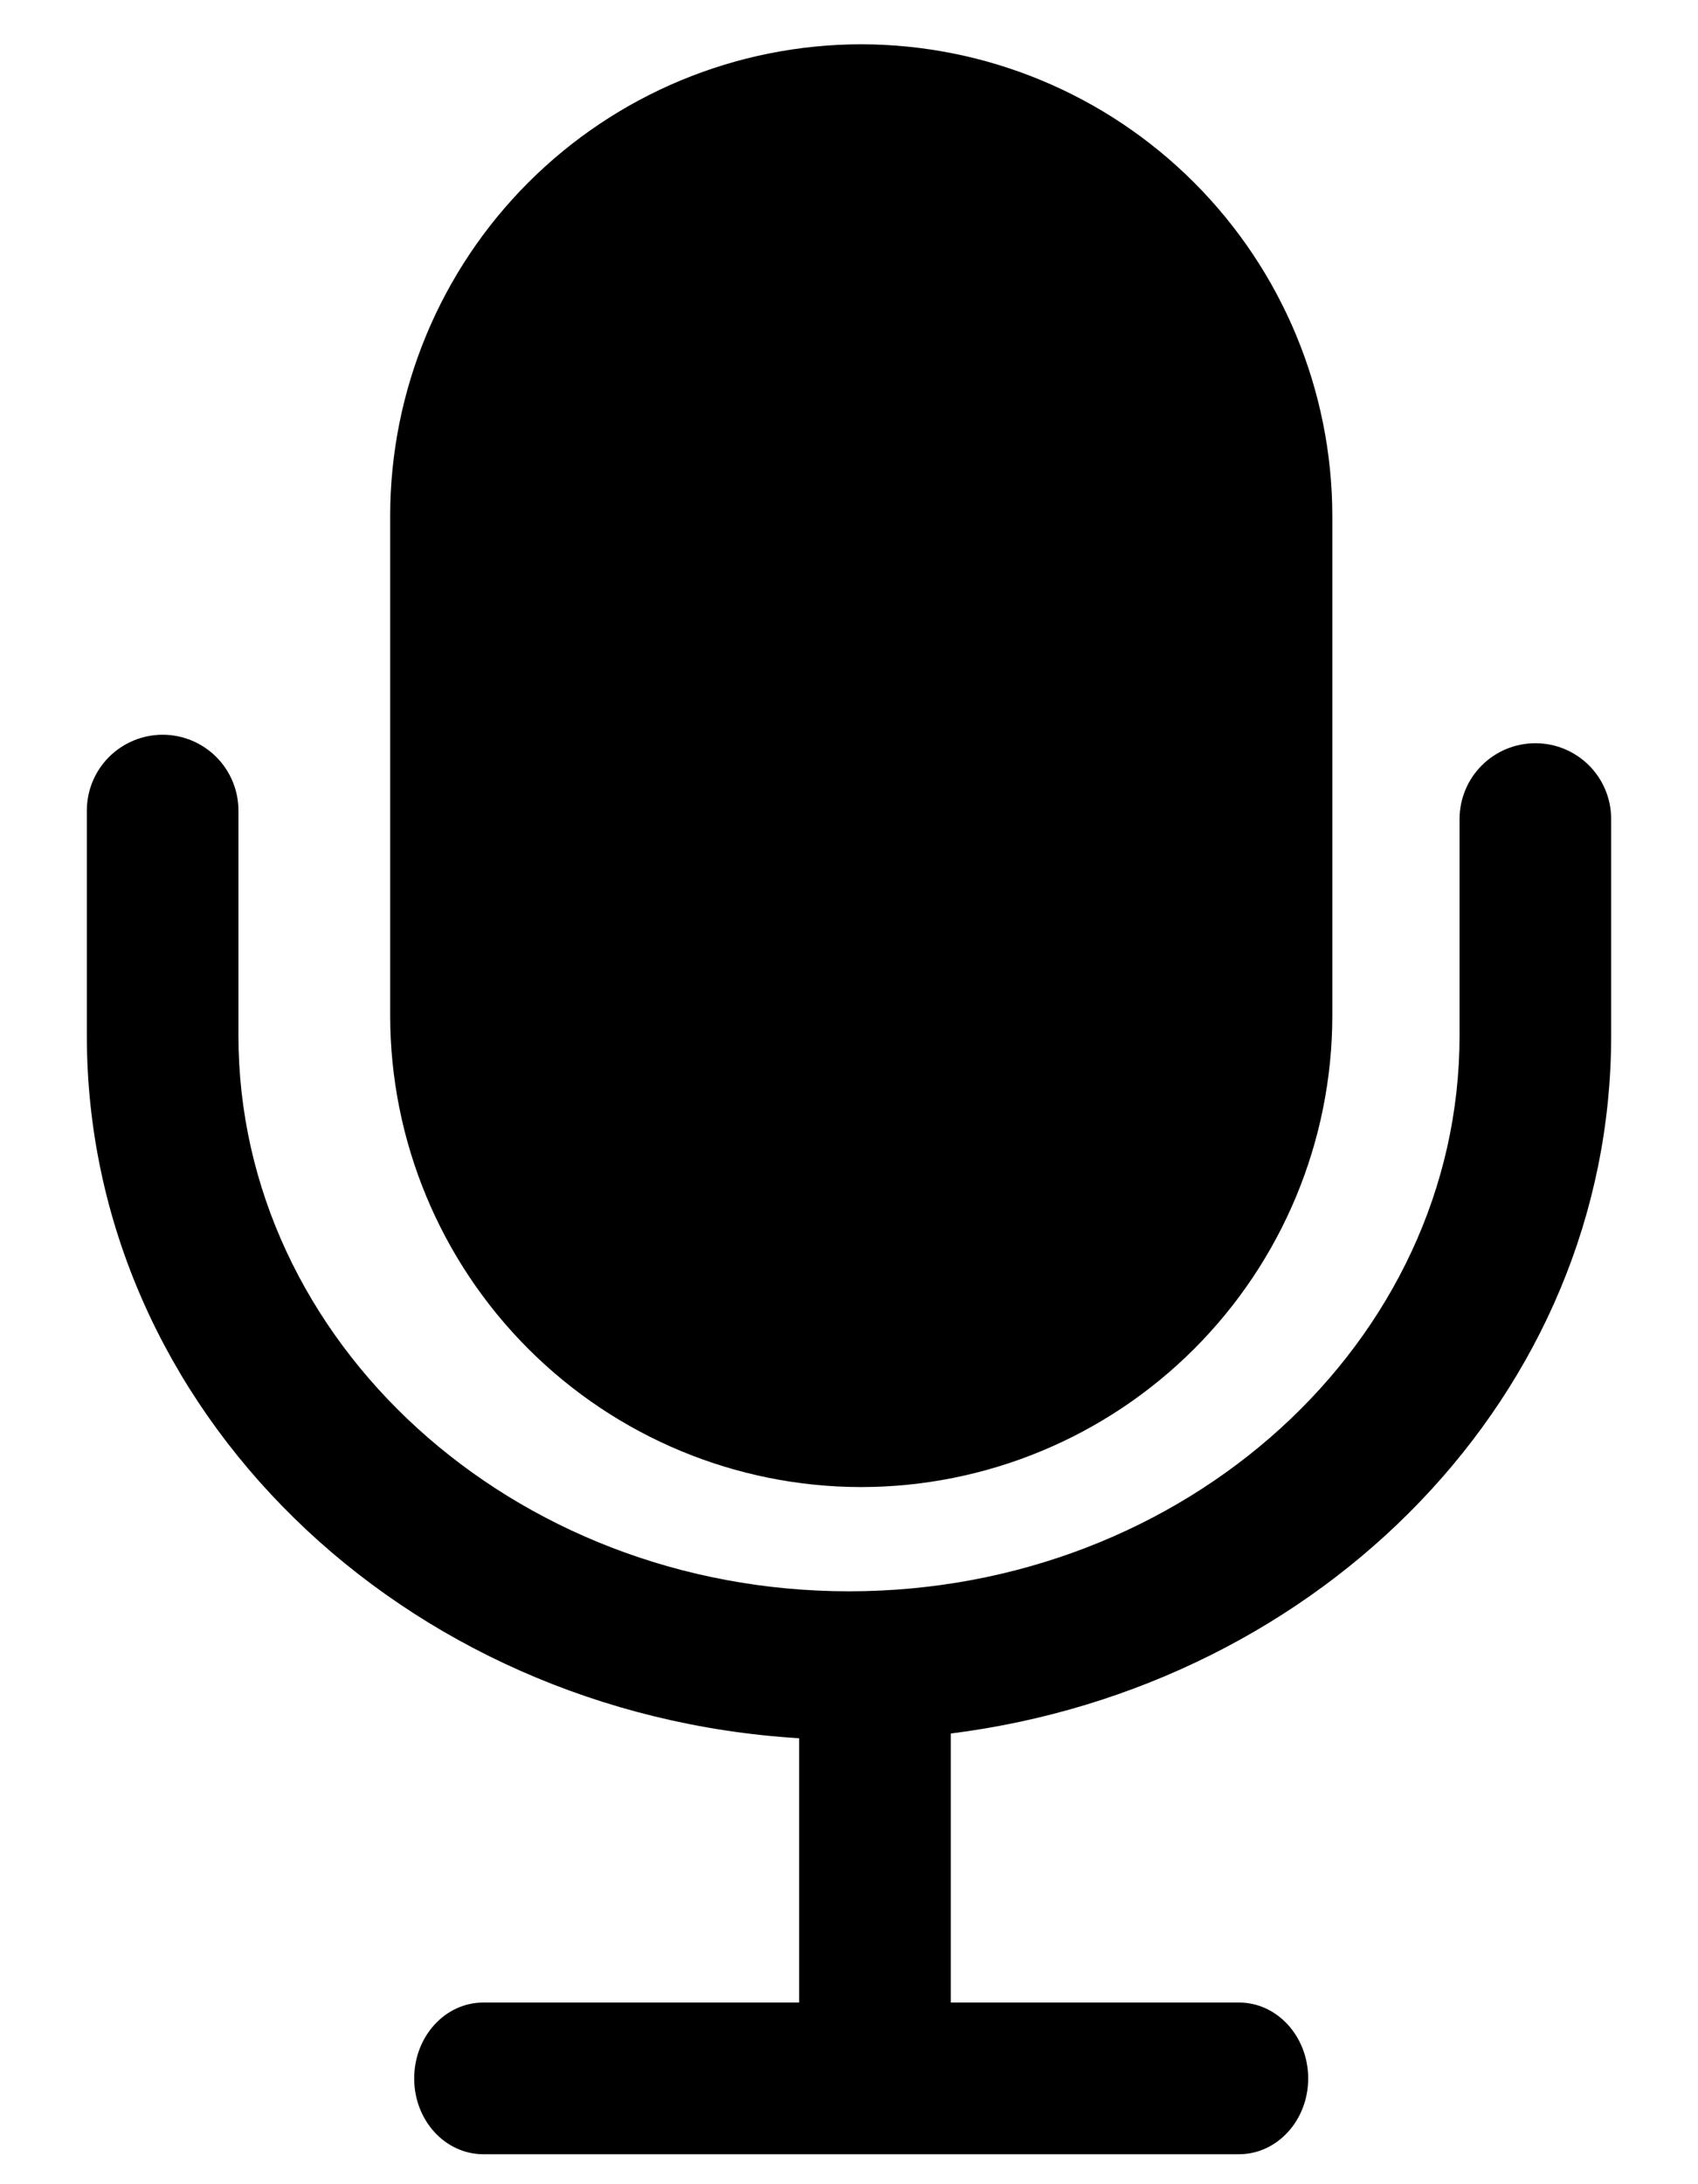 <svg width="14" height="18" viewBox="0 0 14 18" fill="none" xmlns="http://www.w3.org/2000/svg">
<path d="M12.659 6.125C12.493 6.125 12.334 6.191 12.217 6.308C12.1 6.425 12.034 6.584 12.034 6.75V8.535C12.034 11.06 9.775 13.114 7 13.114C4.225 13.114 1.966 11.059 1.966 8.535V6.68C1.966 6.514 1.9 6.355 1.783 6.238C1.666 6.121 1.507 6.055 1.341 6.055C1.175 6.055 1.017 6.121 0.899 6.238C0.782 6.355 0.716 6.514 0.716 6.68V8.535C0.716 11.619 3.319 14.125 6.589 14.325V16.503H3.985C3.67 16.503 3.415 16.782 3.415 17.129C3.415 17.474 3.67 17.753 3.985 17.753H10.216C10.53 17.753 10.786 17.474 10.786 17.129C10.786 16.782 10.53 16.503 10.216 16.503H7.839V14.286C10.905 13.9 13.284 11.484 13.284 8.535V6.75C13.284 6.404 13.005 6.125 12.659 6.125ZM7.1 12.255C8.13 12.254 9.117 11.845 9.846 11.116C10.574 10.388 10.984 9.401 10.985 8.371V4.249C10.983 3.219 10.573 2.232 9.845 1.504C9.117 0.776 8.13 0.366 7.1 0.365C6.07 0.366 5.084 0.776 4.356 1.504C3.628 2.232 3.218 3.219 3.217 4.249V8.371C3.218 9.401 3.628 10.388 4.356 11.116C5.084 11.844 6.07 12.254 7.1 12.255Z" fill="black"/>
</svg>
